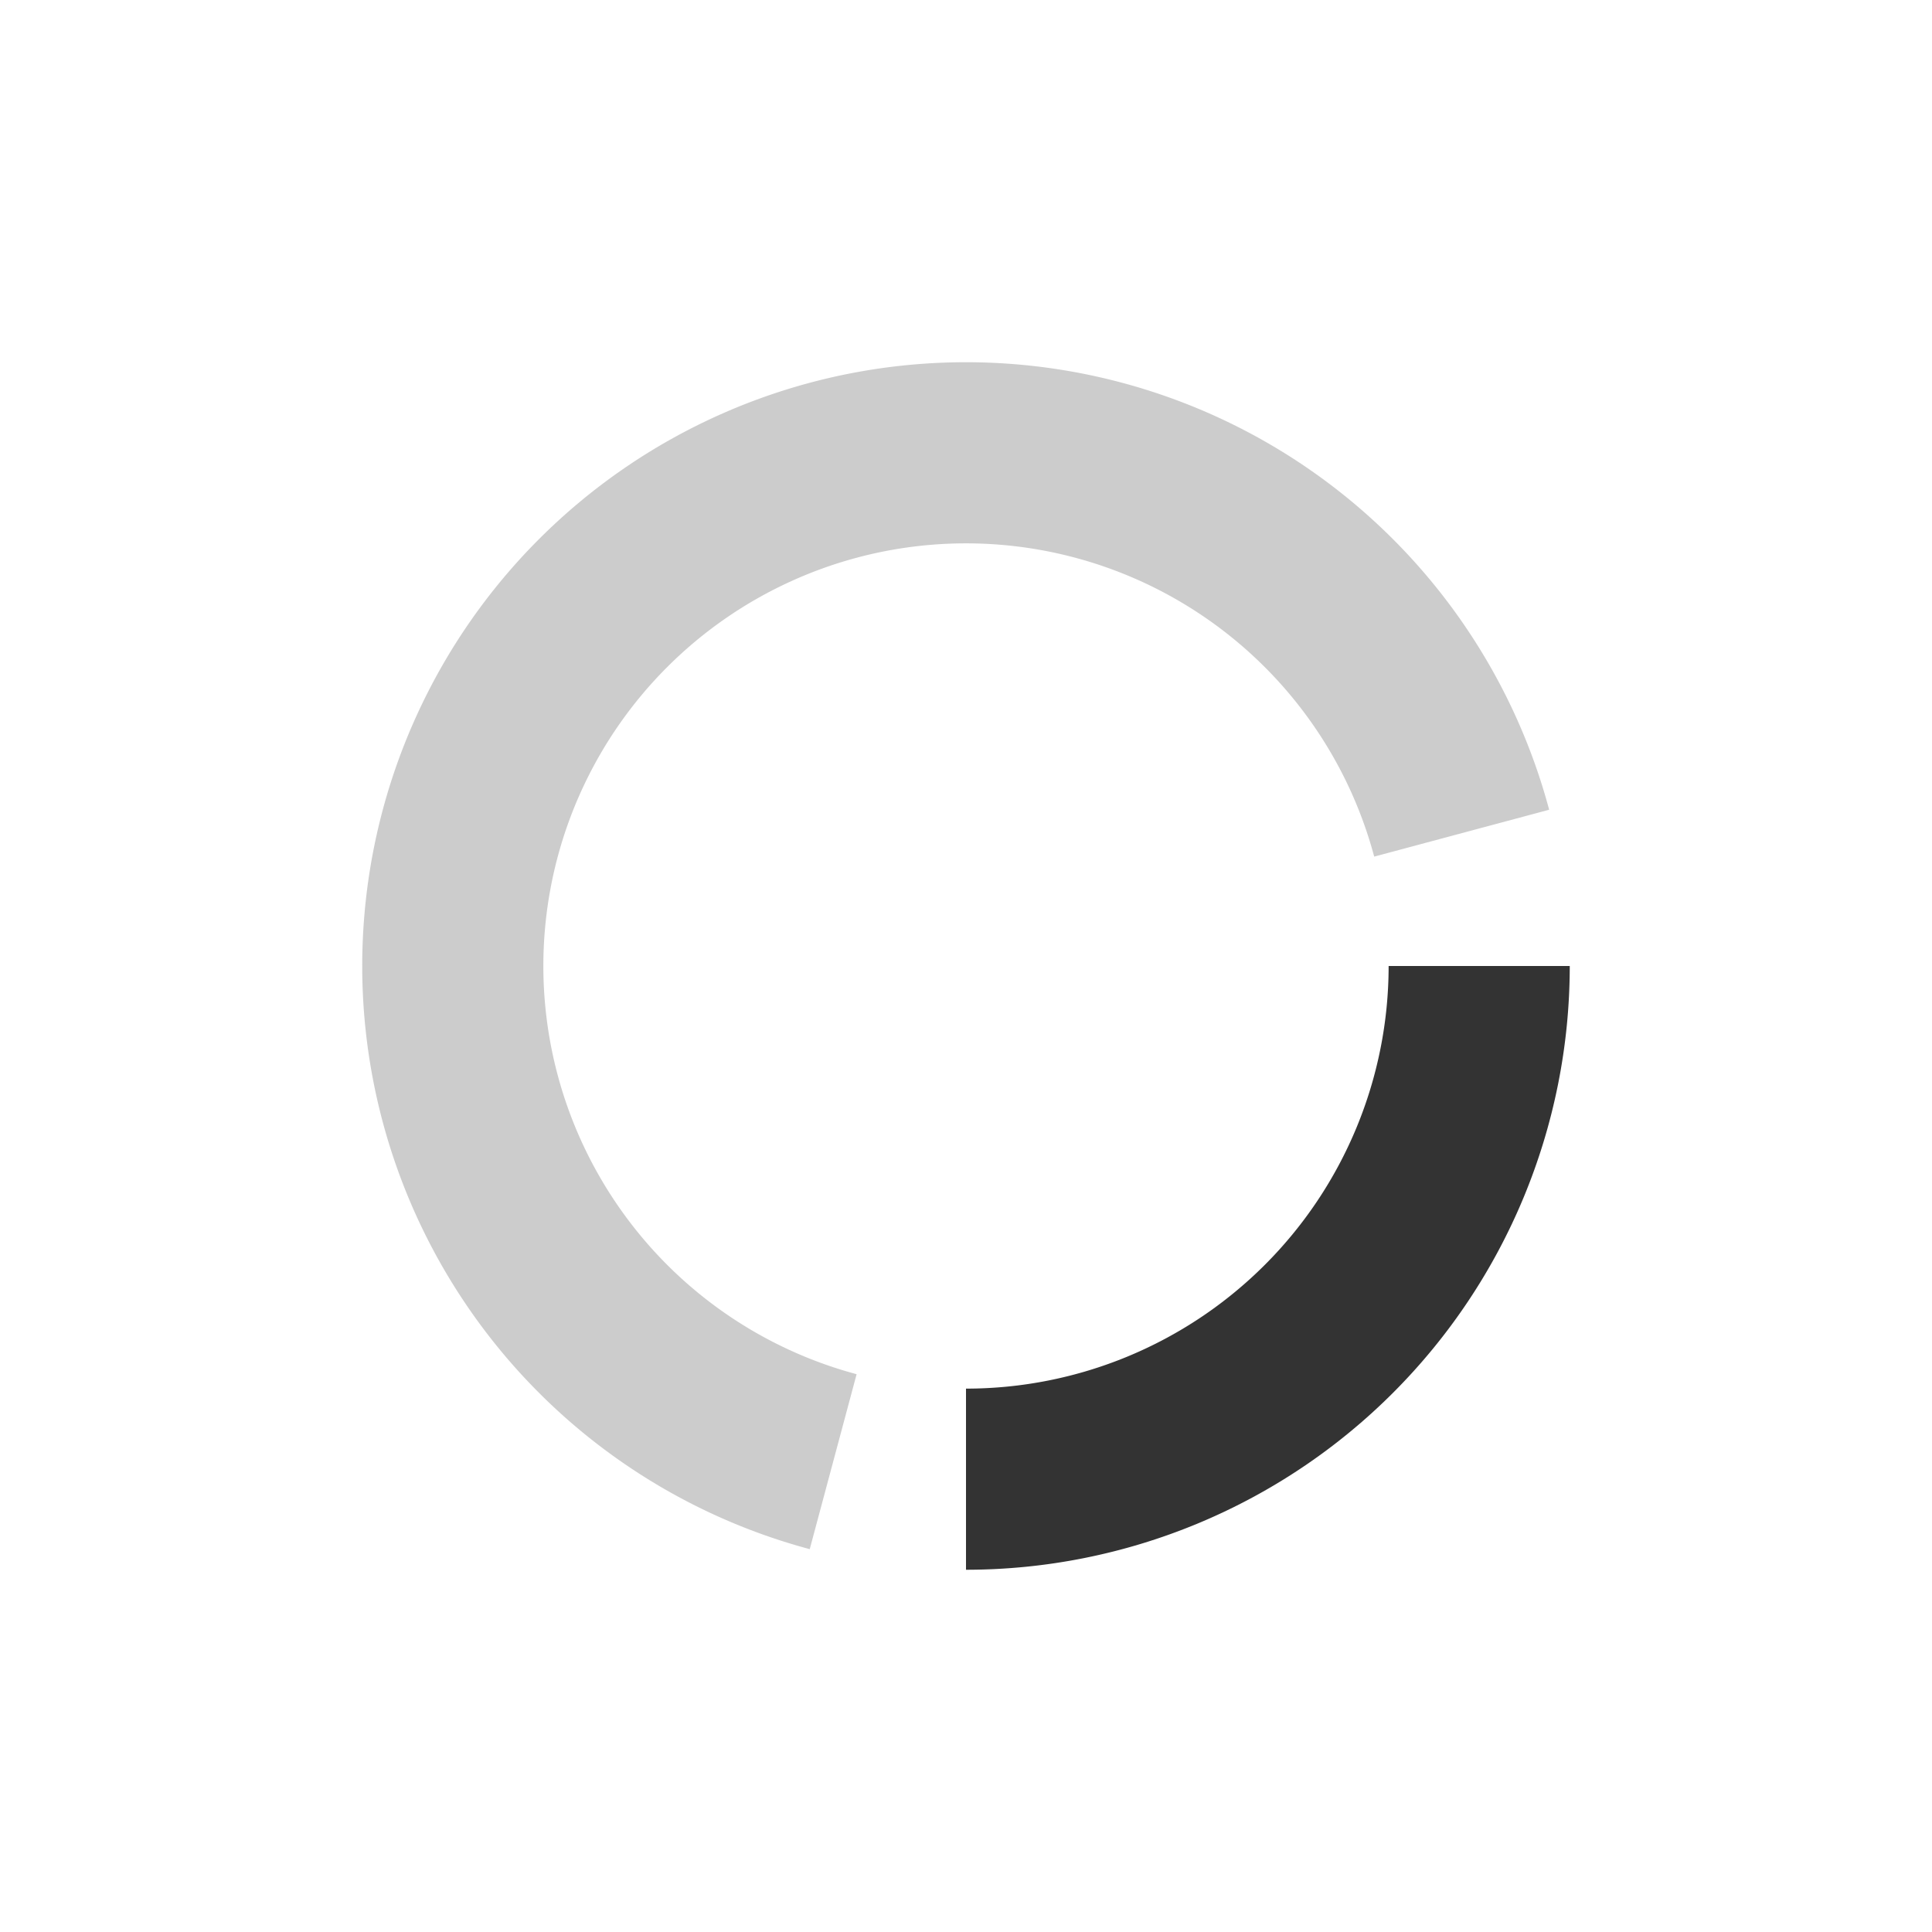 <?xml version="1.0" encoding="UTF-8" standalone="no"?>
<svg
   xmlns:dc="http://purl.org/dc/elements/1.1/"
   xmlns:cc="http://creativecommons.org/ns#"
   xmlns:rdf="http://www.w3.org/1999/02/22-rdf-syntax-ns#"
   xmlns:svg="http://www.w3.org/2000/svg"
   xmlns="http://www.w3.org/2000/svg"
   xmlns:xlink="http://www.w3.org/1999/xlink"
   xmlns:sodipodi="http://sodipodi.sourceforge.net/DTD/sodipodi-0.dtd"
   xmlns:inkscape="http://www.inkscape.org/namespaces/inkscape"
   sodipodi:docname="Circular.svg"
   inkscape:version="1.0 (4035a4fb49, 2020-05-01)"
   id="svg8"
   version="1.1"
   viewBox="0 0 32 32"
   height="32"
   width="32">
  <defs
     id="defs2">
    <linearGradient
       id="linearGradient913"
       inkscape:collect="always">
      <stop
         id="stop909"
         offset="0"
         style="stop-color:#000000;stop-opacity:1;" />
      <stop
         id="stop911"
         offset="1"
         style="stop-color:#000000;stop-opacity:0;" />
    </linearGradient>
    <linearGradient
       gradientTransform="matrix(1.059,0,0,1.059,-0.941,-0.941)"
       gradientUnits="userSpaceOnUse"
       y2="10"
       x2="12"
       y1="16"
       x1="23"
       id="linearGradient915"
       xlink:href="#linearGradient913"
       inkscape:collect="always" />
  </defs>
  <sodipodi:namedview
     inkscape:snap-nodes="true"
     inkscape:bbox-nodes="false"
     inkscape:snap-bbox="true"
     inkscape:snap-global="true"
     inkscape:snap-center="true"
     inkscape:snap-smooth-nodes="true"
     units="px"
     inkscape:window-maximized="0"
     inkscape:window-y="20"
     inkscape:window-x="0"
     inkscape:window-height="1399"
     inkscape:window-width="2560"
     showgrid="true"
     inkscape:document-rotation="0"
     inkscape:current-layer="layer1"
     inkscape:document-units="px"
     inkscape:cy="16.178581"
     inkscape:cx="11.970625"
     inkscape:zoom="44.8"
     inkscape:pageshadow="2"
     inkscape:pageopacity="0.0"
     borderopacity="1.0"
     bordercolor="#666666"
     pagecolor="#ffffff"
     id="base">
    <inkscape:grid
       id="grid12"
       type="xygrid" />
  </sodipodi:namedview>
  <g
     id="layer1"
     inkscape:groupmode="layer"
     inkscape:label="Layer 1">
    <path
       sodipodi:open="true"
       inkscape:transform-center-y="4.25"
       inkscape:transform-center-x="-1.2447962"
       d="M 24.5,16 A 8.5,8.5 0 0 1 16,24.5"
       sodipodi:arc-type="arc"
       sodipodi:end="1.5707963"
       sodipodi:start="0"
       sodipodi:ry="8.5"
       sodipodi:rx="8.5"
       sodipodi:cy="16"
       sodipodi:cx="16"
       sodipodi:type="arc"
       style="fill:none;fill-opacity:1;stroke:#000000;stroke-width:3;stroke-miterlimit:4;stroke-dasharray:none;stroke-opacity:0.8;paint-order:markers fill stroke"
       id="thumb" />
    <path
       sodipodi:open="true"
       id="path921"
       style="fill:none;fill-opacity:1;stroke:#000000;stroke-width:3;stroke-miterlimit:4;stroke-dasharray:none;stroke-opacity:0.2;paint-order:markers fill stroke"
       sodipodi:type="arc"
       sodipodi:cx="16"
       sodipodi:cy="16"
       sodipodi:rx="8.5"
       sodipodi:ry="8.5"
       sodipodi:start="1.8325957"
       sodipodi:end="6.0213859"
       sodipodi:arc-type="arc"
       d="M 13.8,24.21 A 8.5,8.5 0 0 1 7.532,15.259 8.5,8.5 0 0 1 15.259,7.532 8.5,8.5 0 0 1 24.21,13.8"
       inkscape:transform-center-x="-1.2447962"
       inkscape:transform-center-y="4.25" />
  </g>
</svg>
